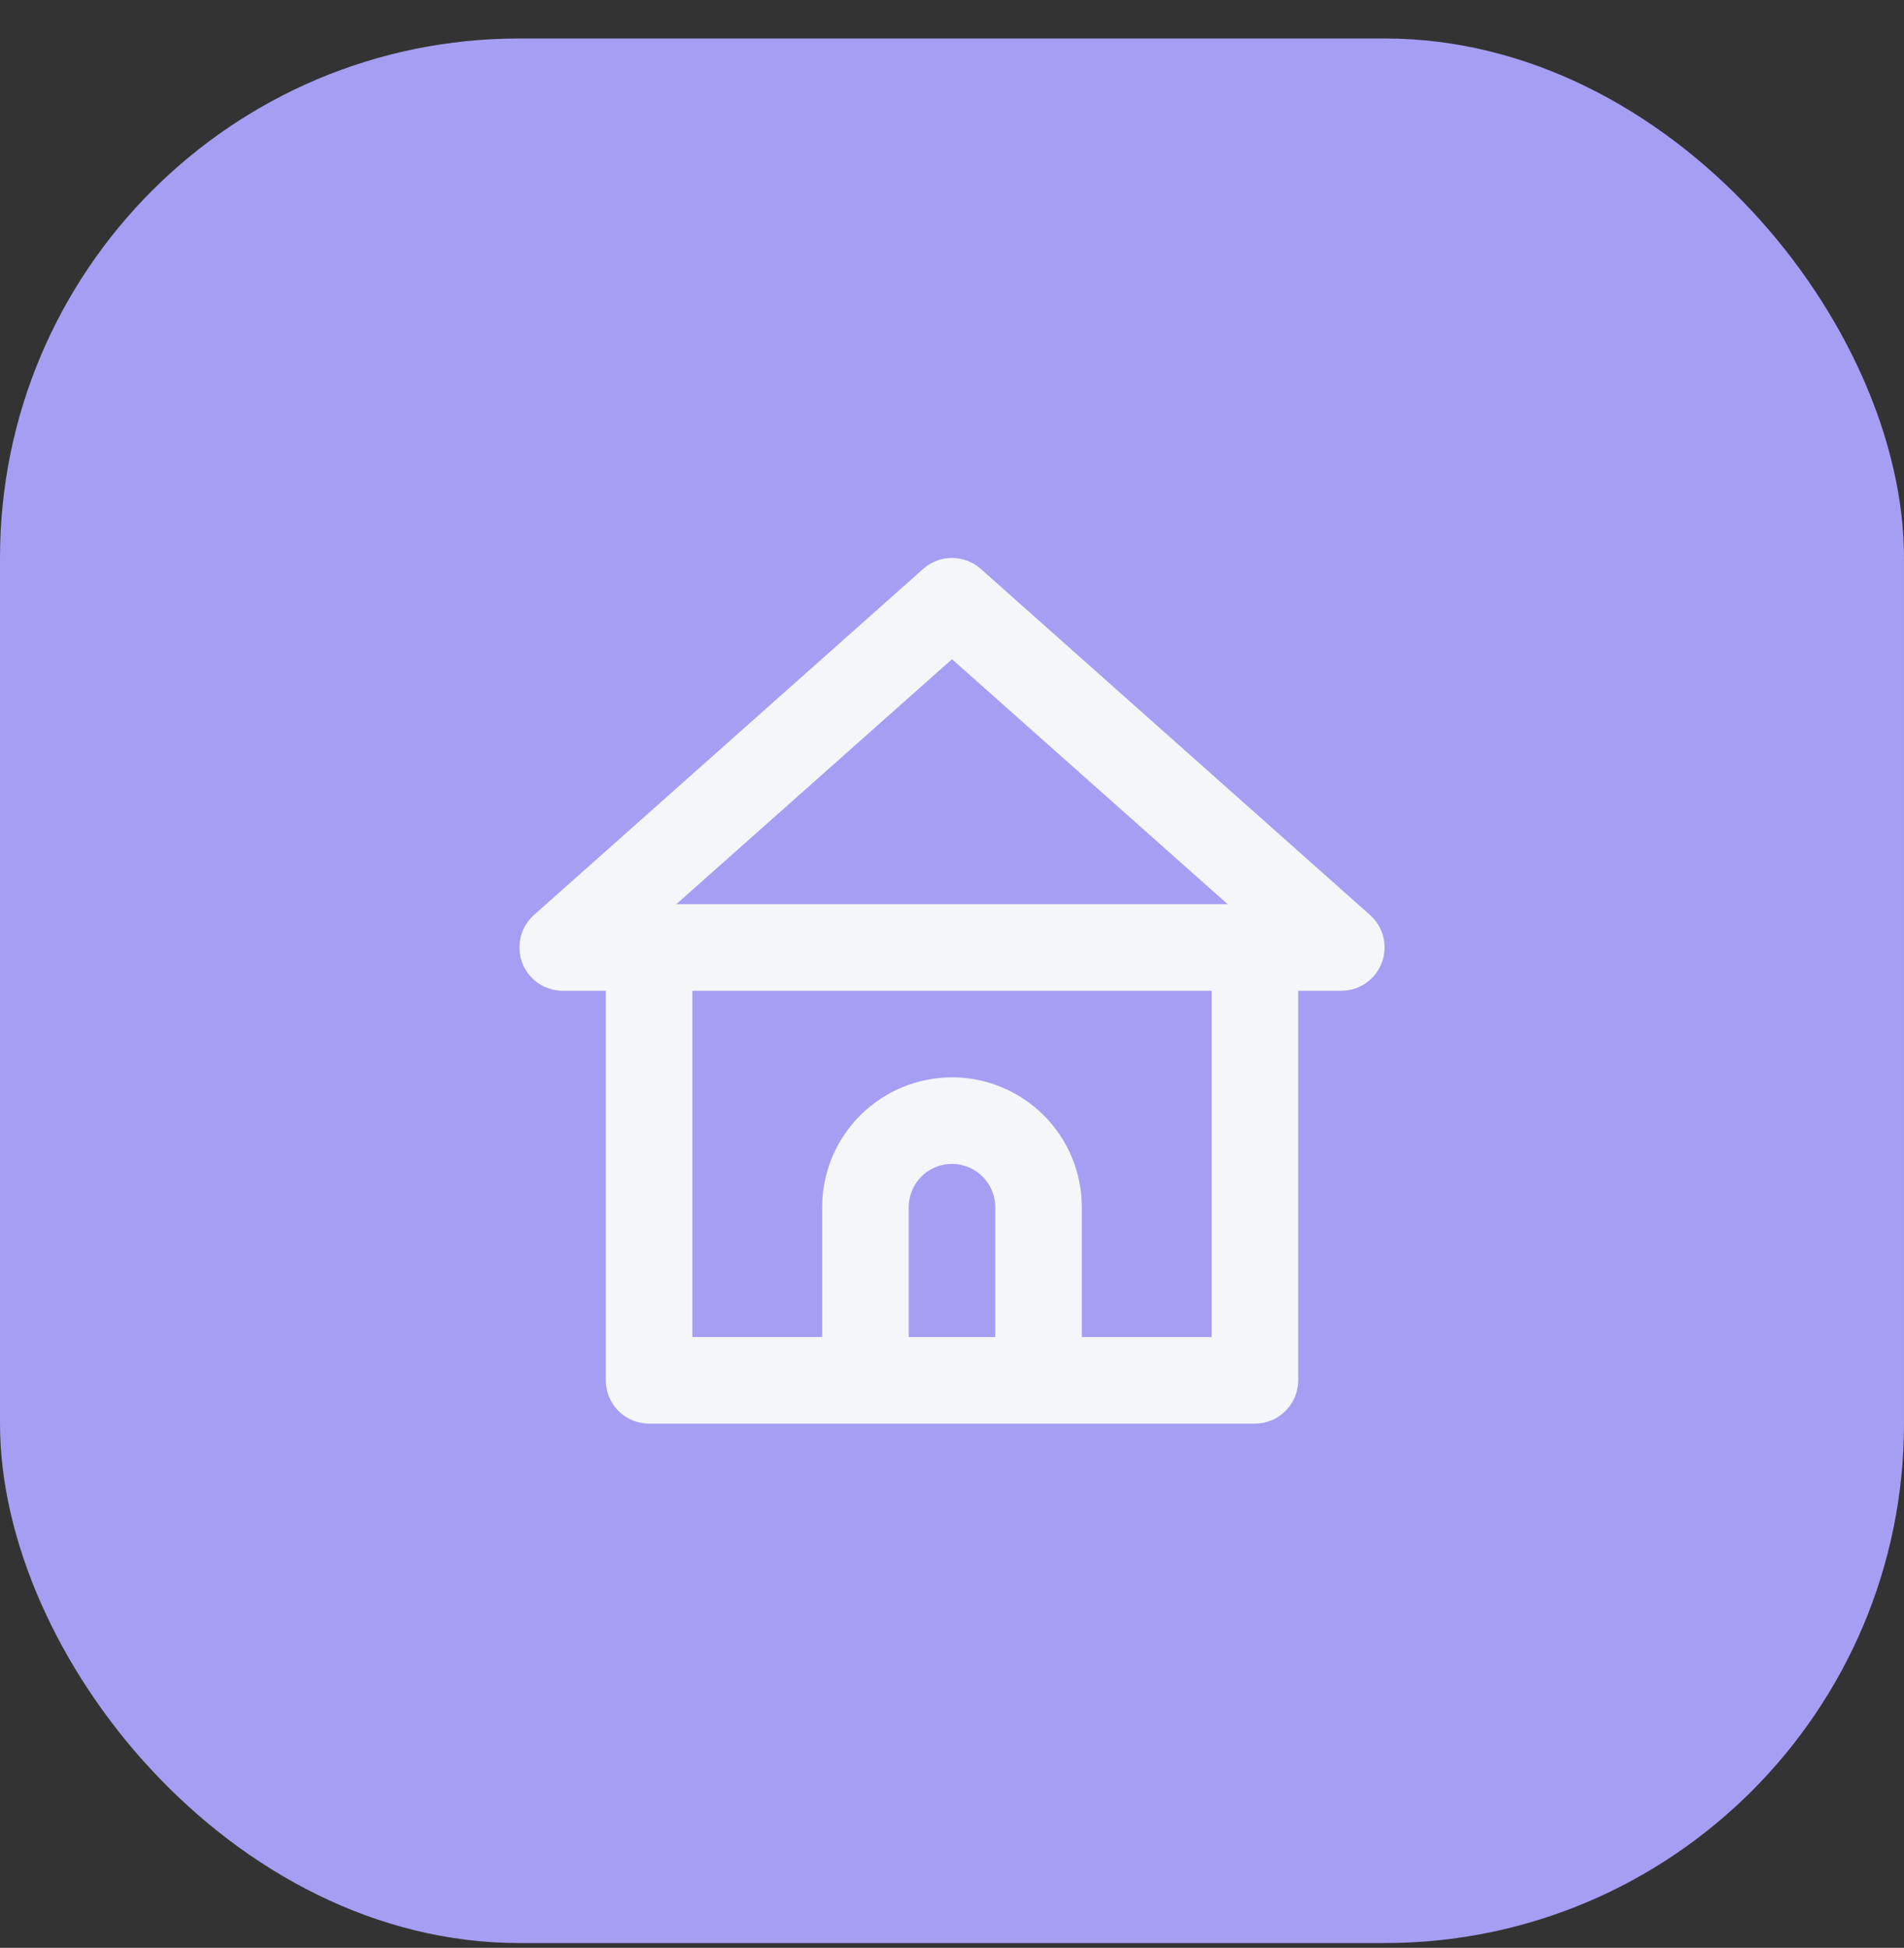 <svg width="44" height="45" viewBox="0 0 44 45" fill="none" xmlns="http://www.w3.org/2000/svg">
<rect x="0" y="0" width="44" height="45" fill="#333333" stroke="none"/>
<rect y="0.889" width="44" height="44" rx="12" fill="#A69EF3"/>
<path d="M22 13.39C22.121 13.39 22.238 13.434 22.33 13.514L31.328 21.512L31.329 21.513C31.405 21.581 31.459 21.671 31.483 21.77C31.501 21.844 31.502 21.922 31.486 21.996L31.463 22.069C31.427 22.163 31.364 22.243 31.281 22.3C31.198 22.357 31.099 22.389 30.999 22.389H29.5V31.889C29.5 32.022 29.447 32.149 29.353 32.243C29.259 32.336 29.132 32.389 29 32.389H15C14.867 32.389 14.74 32.336 14.646 32.243C14.552 32.149 14.5 32.022 14.5 31.889V22.389H13.002C12.901 22.389 12.802 22.357 12.719 22.3C12.657 22.258 12.606 22.202 12.569 22.137L12.537 22.069L12.514 21.996C12.498 21.922 12.499 21.844 12.517 21.77C12.541 21.671 12.595 21.581 12.671 21.513L12.672 21.512L21.672 13.512L21.672 13.511C21.762 13.432 21.879 13.39 22 13.39ZM15.5 31.389H19.5V27.889C19.5 27.226 19.763 26.59 20.232 26.122C20.701 25.653 21.337 25.389 22 25.389C22.663 25.389 23.299 25.653 23.768 26.122C24.237 26.59 24.5 27.226 24.5 27.889V31.389H28.5V22.389H15.5V31.389ZM22 26.389C21.602 26.389 21.22 26.547 20.939 26.829C20.658 27.11 20.5 27.491 20.5 27.889V31.389H23.5V27.889C23.5 27.491 23.341 27.11 23.06 26.829C22.779 26.547 22.397 26.389 22 26.389ZM21.668 14.855L15.297 20.515L14.314 21.389H29.685L28.702 20.515L22.332 14.855L22 14.56L21.668 14.855Z" fill="#F5F6FA" stroke="#F5F6FA"/>
</svg>
